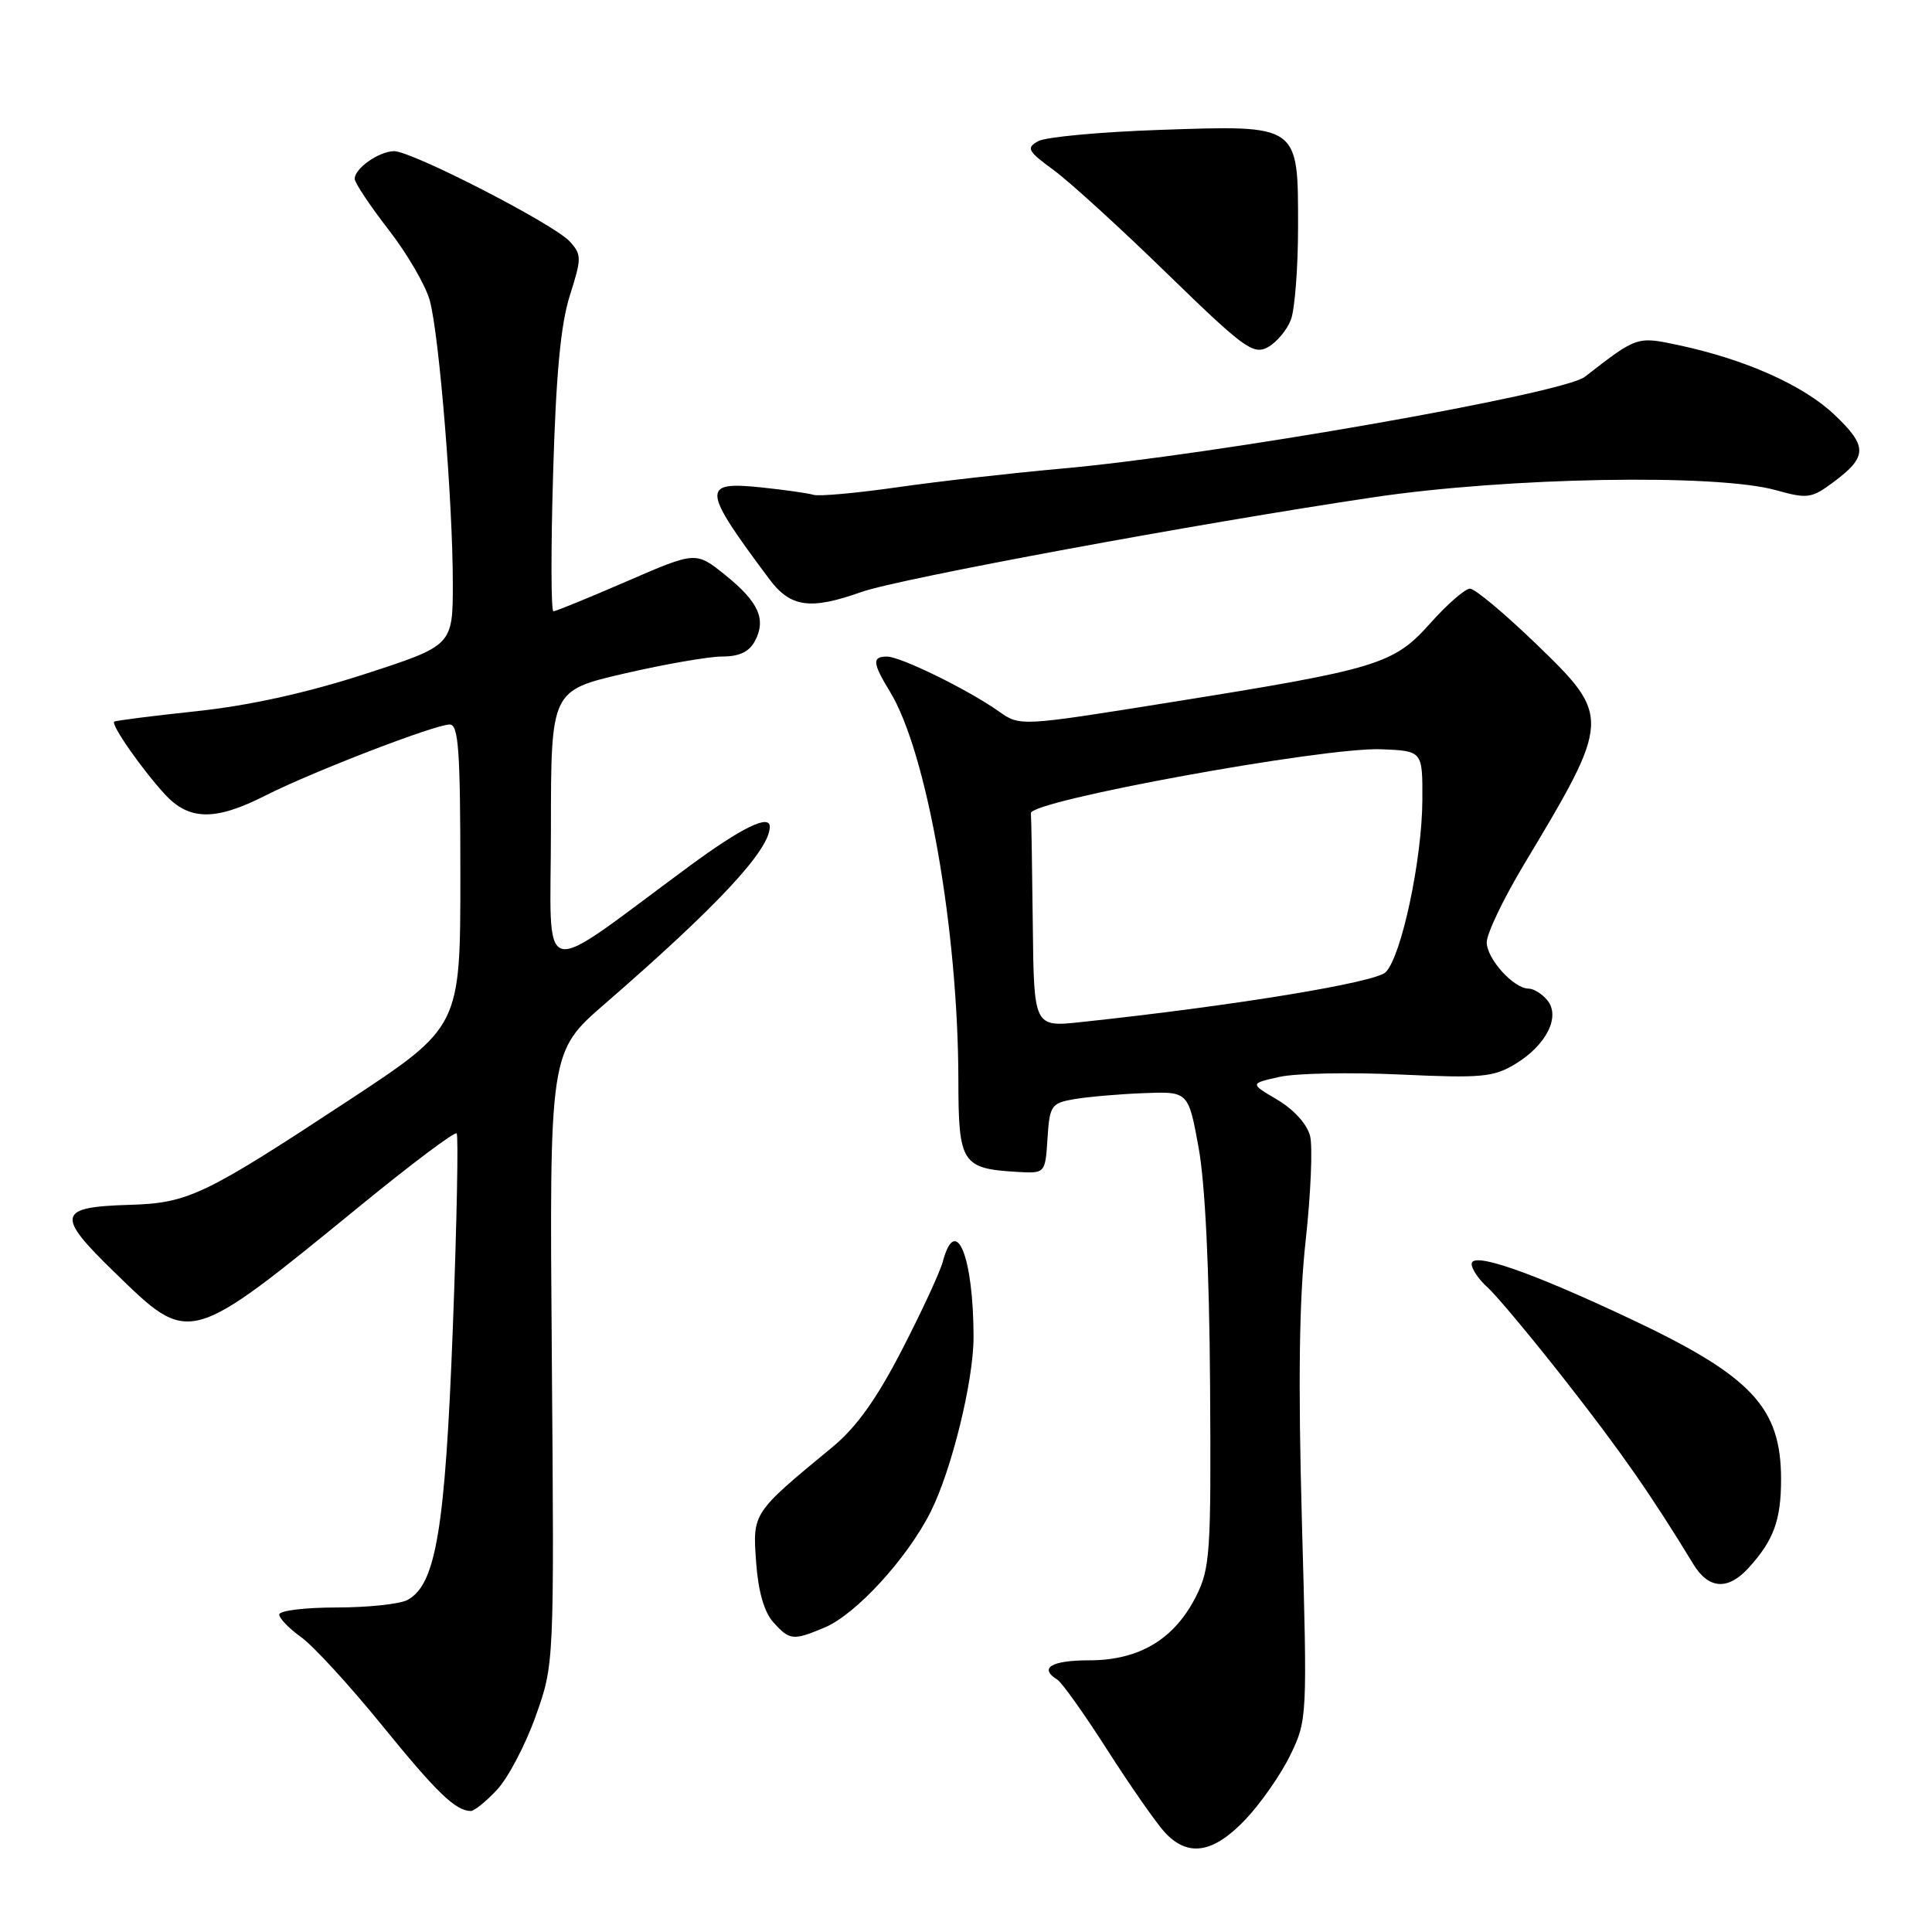 <?xml version="1.0" encoding="UTF-8" standalone="no"?>
<!DOCTYPE svg PUBLIC "-//W3C//DTD SVG 1.1//EN" "http://www.w3.org/Graphics/SVG/1.1/DTD/svg11.dtd" >
<svg xmlns="http://www.w3.org/2000/svg" xmlns:xlink="http://www.w3.org/1999/xlink" version="1.1" viewBox="0 0 256 256">
 <g >
 <path fill="currentColor"
d=" M 165.01 241.11 C 167.05 238.96 169.74 235.11 170.98 232.54 C 173.22 227.92 173.23 227.57 172.51 201.64 C 172.00 183.06 172.14 172.16 173.02 164.26 C 173.69 158.13 173.95 151.94 173.59 150.51 C 173.20 148.97 171.43 147.01 169.27 145.73 C 165.60 143.57 165.60 143.57 169.55 142.69 C 171.72 142.21 178.92 142.07 185.54 142.38 C 196.33 142.88 197.91 142.73 200.81 140.97 C 204.92 138.47 206.81 134.68 205.02 132.53 C 204.33 131.69 203.22 131.00 202.57 131.00 C 200.57 131.00 197.00 127.05 197.00 124.85 C 197.00 123.71 199.20 119.12 201.88 114.64 C 213.52 95.24 213.53 94.96 203.48 85.26 C 199.34 81.27 195.43 78.00 194.78 78.00 C 194.14 78.00 191.78 80.05 189.55 82.55 C 184.66 88.04 182.68 88.65 154.83 93.10 C 135.15 96.25 135.15 96.25 132.33 94.25 C 128.25 91.37 119.33 87.00 117.53 87.00 C 115.53 87.00 115.60 87.84 117.93 91.66 C 122.83 99.69 126.97 123.27 126.99 143.21 C 127.00 154.13 127.47 154.85 134.74 155.28 C 138.50 155.50 138.50 155.50 138.80 150.85 C 139.08 146.49 139.30 146.17 142.30 145.65 C 144.06 145.34 148.19 144.98 151.48 144.85 C 157.46 144.61 157.46 144.61 158.82 152.06 C 159.69 156.80 160.24 168.21 160.34 183.50 C 160.49 205.68 160.35 207.80 158.50 211.49 C 155.64 217.19 150.97 220.00 144.35 220.00 C 139.31 220.00 137.61 221.02 140.10 222.56 C 140.71 222.94 143.69 227.13 146.72 231.87 C 149.76 236.62 153.17 241.51 154.30 242.75 C 157.37 246.12 160.73 245.61 165.01 241.11 Z  M 65.86 237.15 C 67.33 235.58 69.63 231.19 70.98 227.40 C 73.44 220.50 73.44 220.50 73.12 179.94 C 72.80 139.38 72.80 139.38 80.15 133.01 C 95.10 120.04 102.00 112.63 102.00 109.55 C 102.00 107.84 98.27 109.67 91.34 114.77 C 70.80 129.90 73.00 130.49 73.00 109.84 C 73.01 91.50 73.01 91.50 82.75 89.24 C 88.11 88.00 93.95 86.99 95.71 86.99 C 97.93 87.00 99.27 86.37 100.02 84.96 C 101.57 82.07 100.53 79.76 96.08 76.18 C 92.20 73.06 92.20 73.06 83.05 77.03 C 78.02 79.21 73.64 81.00 73.33 81.00 C 73.01 81.00 72.99 72.79 73.29 62.75 C 73.67 49.63 74.29 43.01 75.50 39.18 C 77.08 34.21 77.08 33.75 75.51 32.01 C 73.42 29.70 54.52 19.99 52.20 20.03 C 50.19 20.07 47.00 22.31 47.00 23.69 C 47.00 24.22 49.02 27.25 51.49 30.44 C 53.96 33.62 56.43 37.86 56.96 39.86 C 58.21 44.51 60.00 66.57 60.00 77.28 C 60.00 85.53 60.00 85.53 48.36 89.31 C 40.68 91.80 33.10 93.48 26.11 94.23 C 20.27 94.85 15.34 95.48 15.14 95.62 C 14.65 95.98 18.77 101.90 21.85 105.25 C 25.06 108.74 28.51 108.79 35.16 105.42 C 41.37 102.27 57.64 96.00 59.59 96.00 C 60.76 96.00 61.00 99.43 61.00 116.03 C 61.00 136.07 61.00 136.07 46.09 145.88 C 26.99 158.44 24.94 159.42 17.13 159.65 C 7.60 159.93 7.36 161.00 15.14 168.55 C 25.25 178.37 24.79 178.49 47.93 159.61 C 54.59 154.17 60.25 149.92 60.51 150.18 C 60.76 150.43 60.53 162.06 60.00 176.02 C 58.98 202.69 57.76 209.99 53.98 212.01 C 52.96 212.55 48.73 213.00 44.57 213.00 C 40.40 213.00 37.00 213.42 37.00 213.93 C 37.00 214.44 38.31 215.79 39.90 216.93 C 41.50 218.07 46.29 223.29 50.55 228.53 C 57.83 237.49 60.31 239.90 62.35 239.97 C 62.82 239.99 64.40 238.72 65.86 237.15 Z  M 109.28 215.65 C 113.43 213.90 120.20 206.51 123.31 200.34 C 126.09 194.82 129.00 182.99 129.00 177.19 C 129.00 166.51 126.65 160.72 124.93 167.16 C 124.56 168.55 122.12 173.82 119.51 178.87 C 116.13 185.42 113.47 189.14 110.26 191.78 C 99.69 200.50 99.72 200.45 100.19 207.00 C 100.47 210.88 101.26 213.63 102.47 214.96 C 104.65 217.37 105.08 217.41 109.28 215.65 Z  M 231.70 207.75 C 235.02 204.10 236.00 201.44 236.00 196.02 C 236.00 186.47 232.10 182.33 216.00 174.74 C 202.72 168.48 195.00 165.82 195.00 167.48 C 195.00 168.15 195.95 169.55 197.12 170.60 C 198.29 171.64 202.94 177.22 207.47 183.00 C 214.78 192.34 218.80 198.10 224.37 207.25 C 226.40 210.59 228.96 210.76 231.70 207.75 Z  M 114.12 78.45 C 119.09 76.68 158.72 69.35 182.00 65.89 C 199.80 63.24 227.47 62.75 235.31 64.95 C 239.47 66.11 240.03 66.04 242.85 63.95 C 247.47 60.53 247.51 59.17 243.08 54.96 C 238.97 51.05 231.25 47.61 222.36 45.72 C 216.90 44.56 216.91 44.56 210.00 49.93 C 207.10 52.19 160.77 60.31 140.50 62.11 C 133.90 62.70 124.13 63.81 118.80 64.58 C 113.46 65.34 108.51 65.79 107.80 65.57 C 107.08 65.35 103.91 64.90 100.75 64.57 C 92.92 63.77 93.02 64.80 101.95 76.75 C 104.74 80.48 107.36 80.85 114.12 78.45 Z  M 171.05 42.37 C 171.57 41.00 172.00 35.47 172.00 30.09 C 172.00 16.41 172.24 16.58 153.70 17.21 C 145.82 17.48 138.55 18.15 137.56 18.71 C 135.95 19.61 136.16 20.01 139.63 22.55 C 141.76 24.11 148.53 30.29 154.67 36.27 C 164.78 46.11 166.05 47.04 167.97 46.02 C 169.14 45.39 170.52 43.75 171.05 42.37 Z  M 136.85 122.55 C 136.77 115.10 136.66 108.44 136.60 107.75 C 136.47 106.10 175.47 98.98 183.00 99.28 C 188.50 99.50 188.50 99.50 188.47 106.00 C 188.44 113.86 185.70 126.73 183.61 128.82 C 182.22 130.20 163.50 133.27 143.25 135.43 C 137.00 136.10 137.00 136.10 136.85 122.55 Z "/>
</g>
</svg>